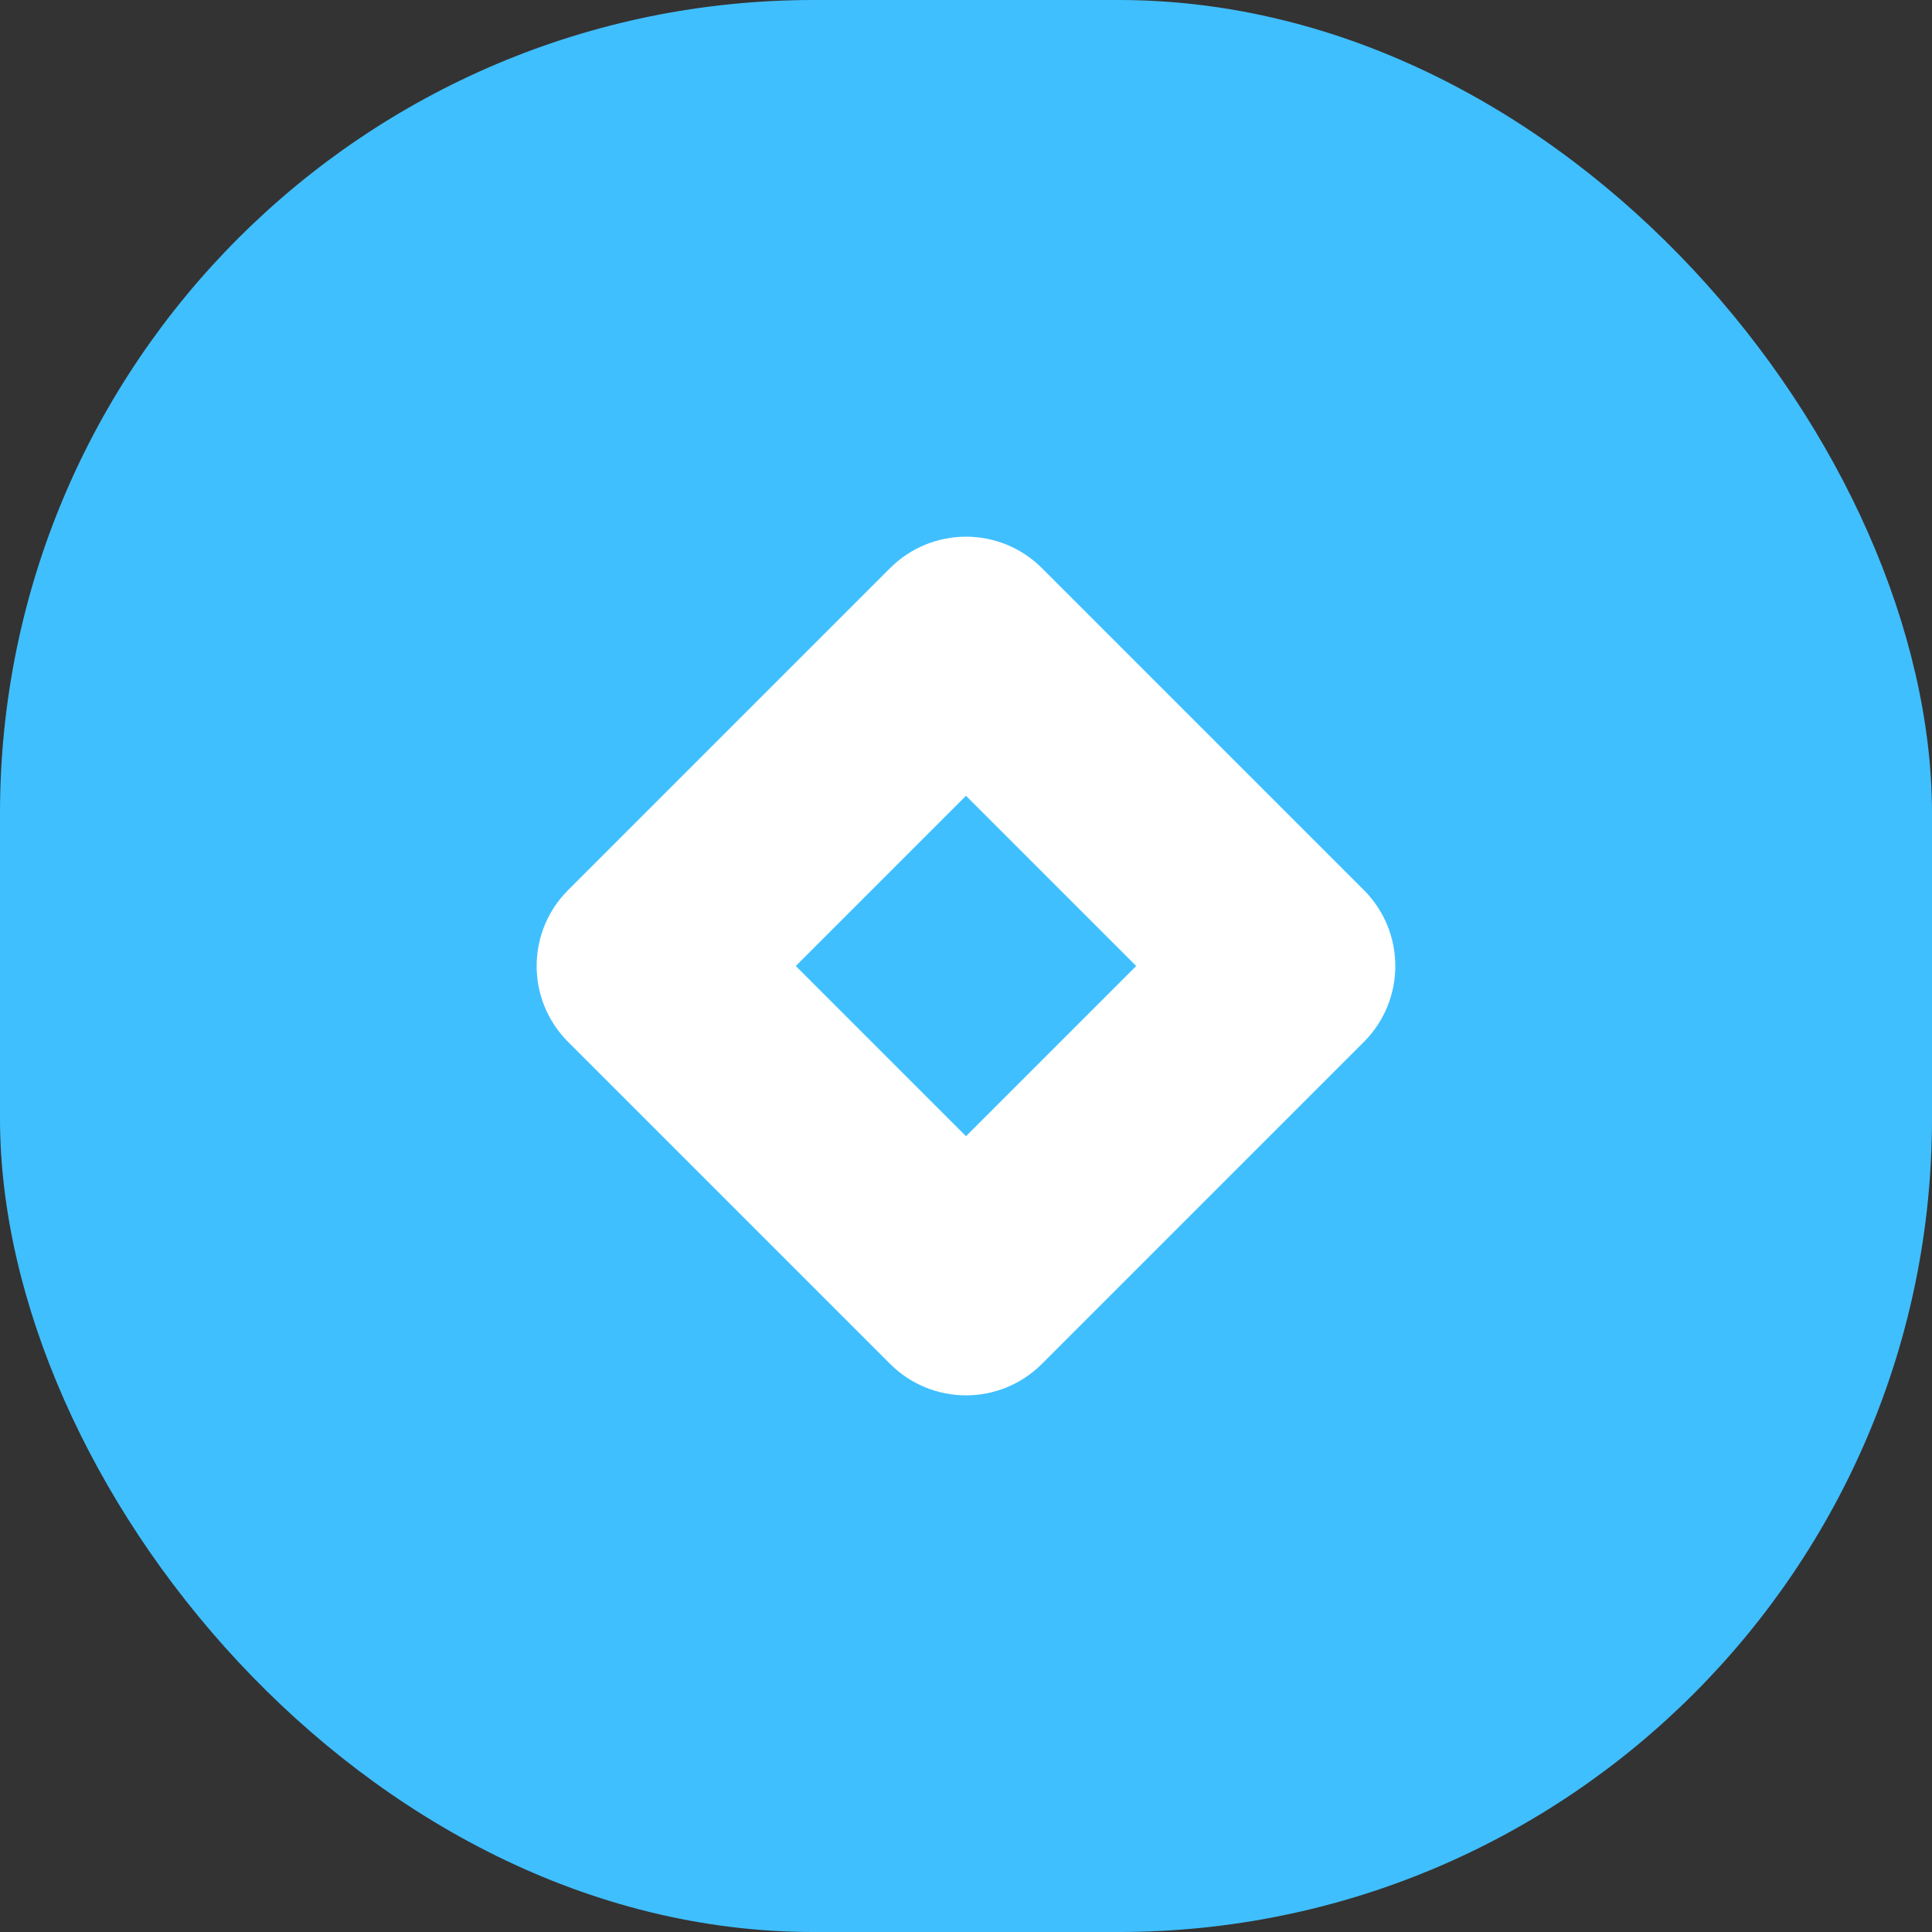 <svg width="38" height="38" viewBox="0 0 38 38" fill="none" xmlns="http://www.w3.org/2000/svg">
<rect x="0" y="0" width="38" height="38" fill="#333333" stroke="none"/>
<rect width="38" height="38" rx="16" fill="#40BFFF"/>
<path fill-rule="evenodd" clip-rule="evenodd" d="M26.826 17.507C27.65 18.332 27.65 19.668 26.826 20.493L20.493 26.826C19.668 27.651 18.332 27.651 17.507 26.826L11.174 20.493C10.349 19.668 10.349 18.332 11.174 17.507L17.507 11.174C18.332 10.35 19.668 10.35 20.493 11.174L26.826 17.507ZM19 15.652L15.652 19L19 22.348L22.348 19L19 15.652Z" fill="white"/>
</svg>

